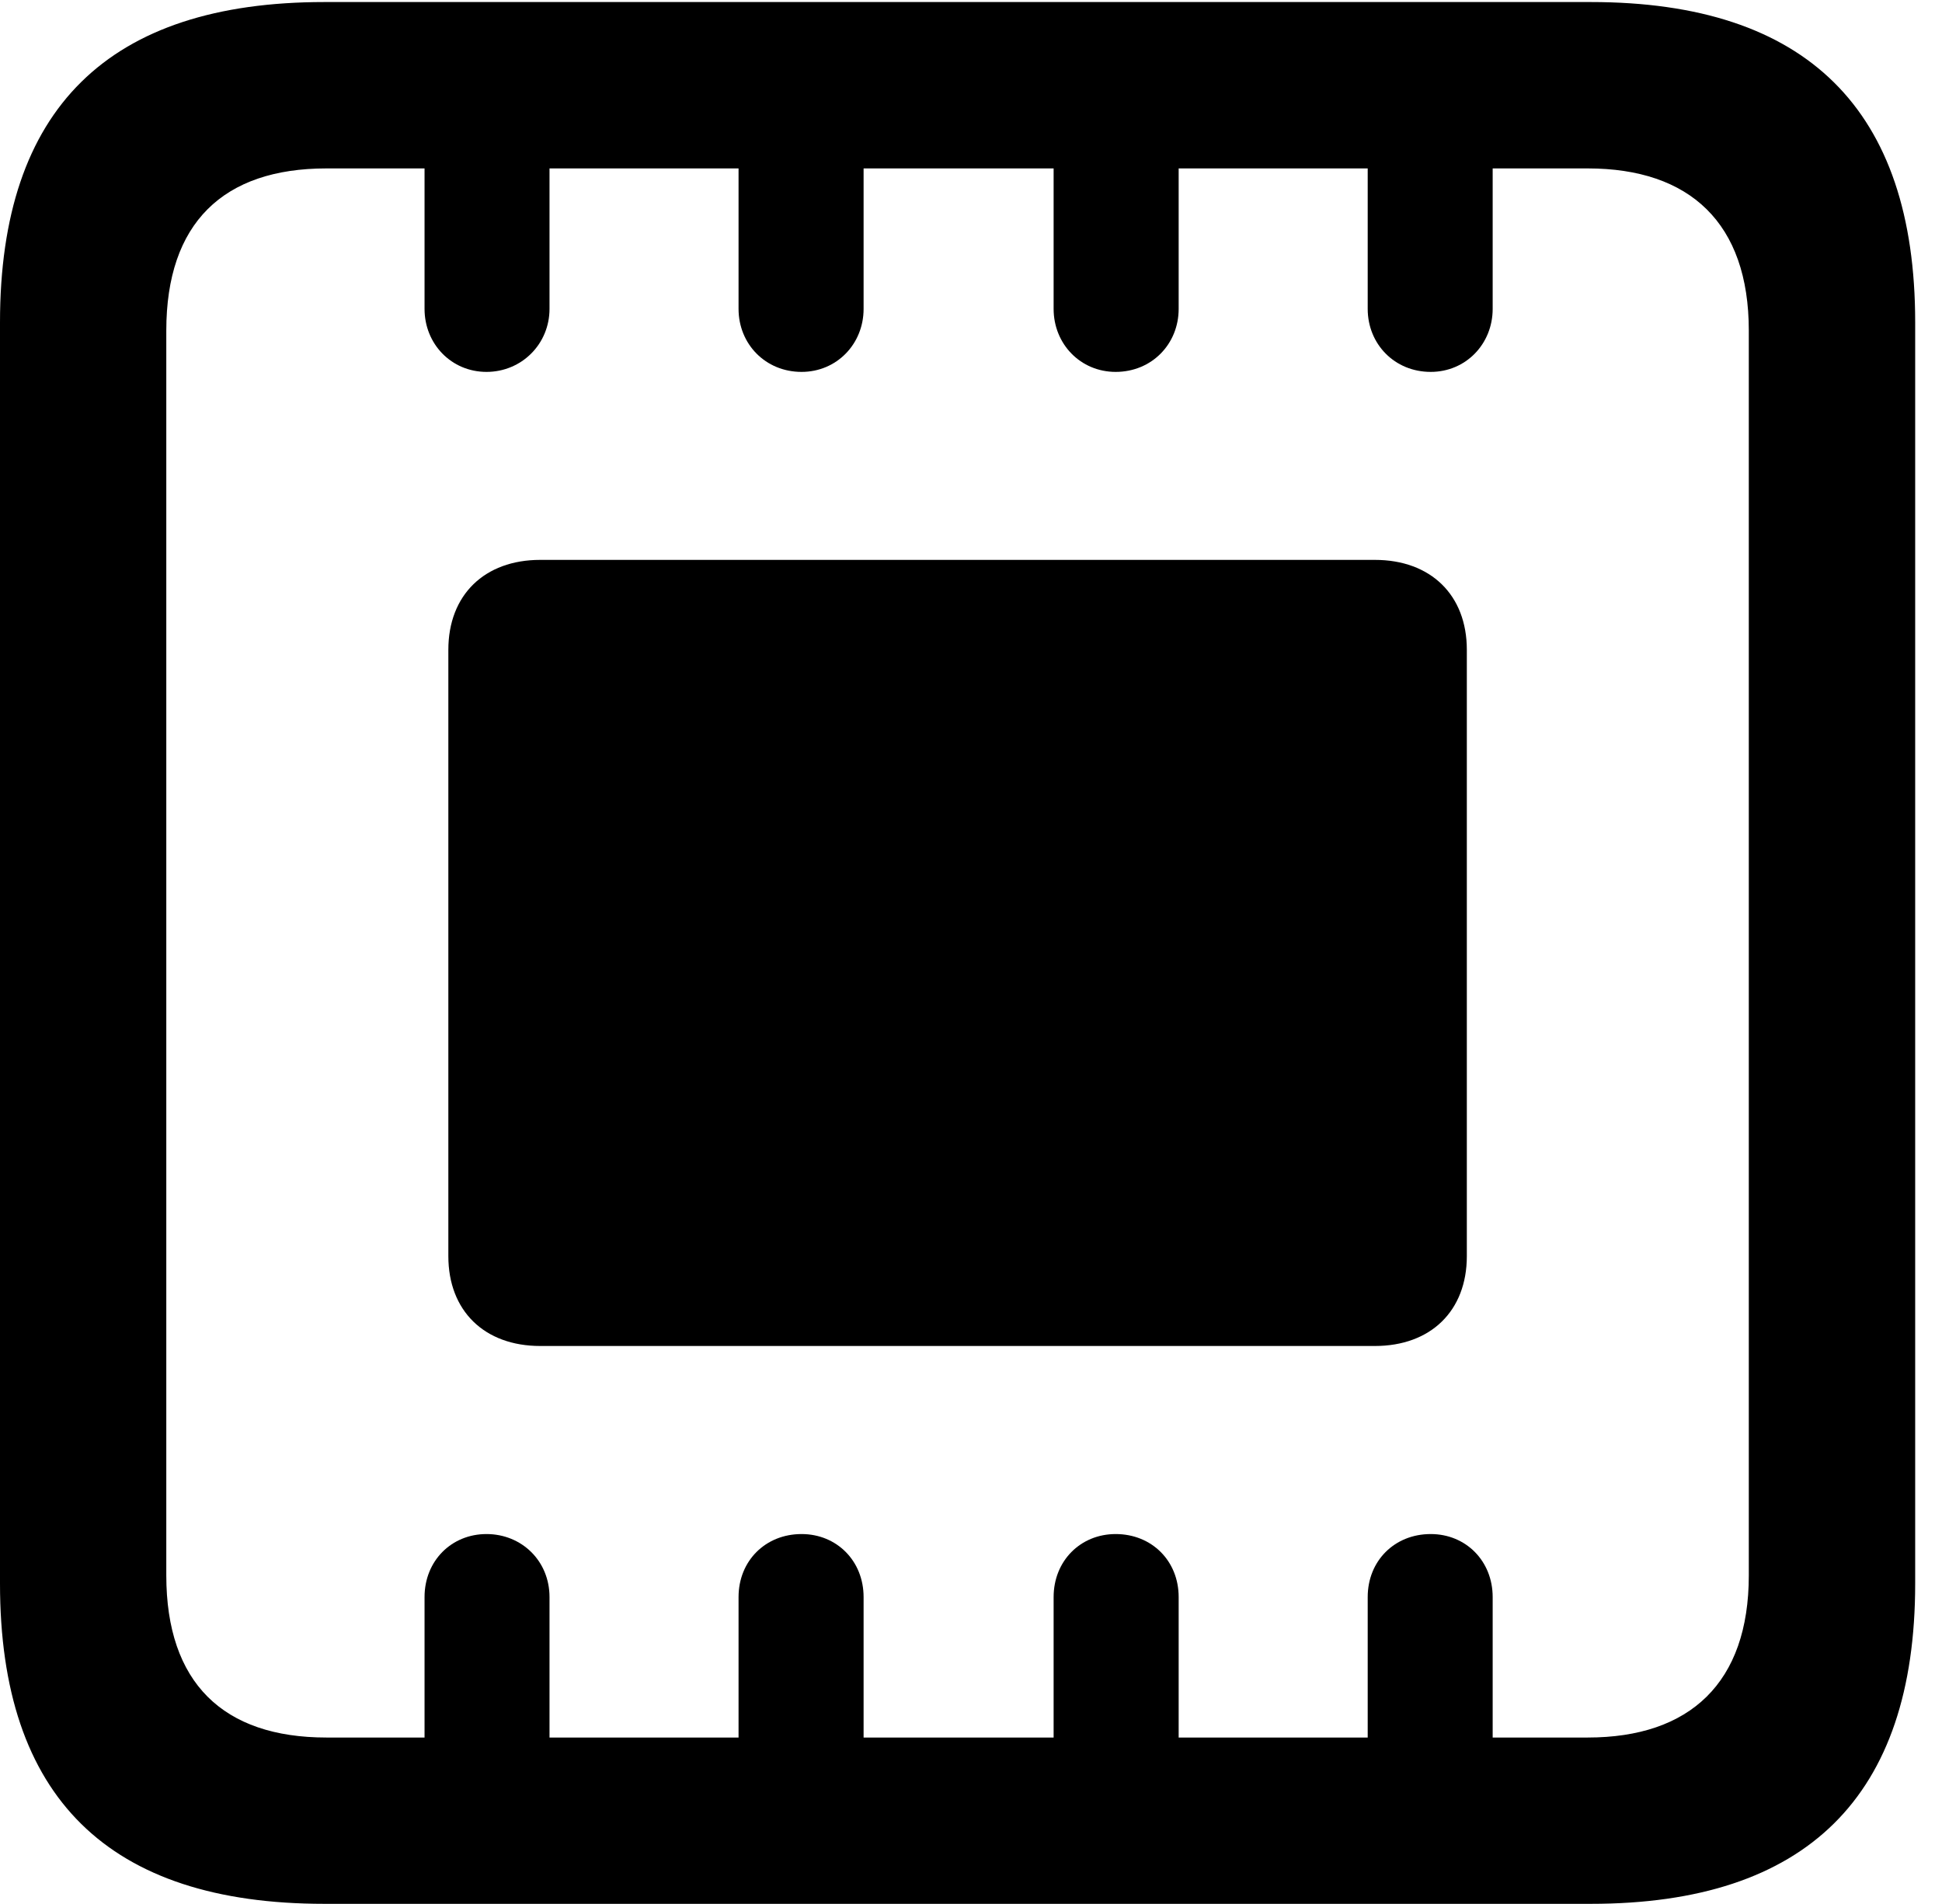 <svg version="1.1" xmlns="http://www.w3.org/2000/svg" xmlns:xlink="http://www.w3.org/1999/xlink" viewBox="0 0 25.703 25.197">
 <g>
  
  <path d="M0 20.959C0 23.789 1.436 25.197 4.293 25.197L21.055 25.197C23.912 25.197 25.348 23.775 25.348 20.959L25.348 4.266C25.348 1.449 23.912 0.027 21.055 0.027L4.293 0.027C1.436 0.027 0 1.436 0 4.266ZM2.201 20.85L2.201 4.375C2.201 2.953 2.953 2.229 4.32 2.229L5.619 2.229L5.619 4.088C5.619 4.553 5.975 4.922 6.439 4.922C6.904 4.922 7.273 4.553 7.273 4.088L7.273 2.229L9.775 2.229L9.775 4.088C9.775 4.553 10.131 4.922 10.609 4.922C11.074 4.922 11.43 4.553 11.43 4.088L11.43 2.229L13.945 2.229L13.945 4.088C13.945 4.553 14.301 4.922 14.766 4.922C15.244 4.922 15.6 4.553 15.6 4.088L15.6 2.229L18.102 2.229L18.102 4.088C18.102 4.553 18.457 4.922 18.936 4.922C19.4 4.922 19.756 4.553 19.756 4.088L19.756 2.229L21.014 2.229C22.367 2.229 23.146 2.953 23.146 4.375L23.146 20.85C23.146 22.271 22.367 22.996 21.014 22.996L19.756 22.996L19.756 21.137C19.756 20.658 19.4 20.303 18.936 20.303C18.457 20.303 18.102 20.658 18.102 21.137L18.102 22.996L15.6 22.996L15.6 21.137C15.6 20.658 15.244 20.303 14.766 20.303C14.301 20.303 13.945 20.658 13.945 21.137L13.945 22.996L11.43 22.996L11.43 21.137C11.43 20.658 11.074 20.303 10.609 20.303C10.131 20.303 9.775 20.658 9.775 21.137L9.775 22.996L7.273 22.996L7.273 21.137C7.273 20.658 6.904 20.303 6.439 20.303C5.975 20.303 5.619 20.658 5.619 21.137L5.619 22.996L4.32 22.996C2.953 22.996 2.201 22.271 2.201 20.85ZM5.934 16.625C5.934 17.35 6.412 17.814 7.15 17.814L18.197 17.814C18.936 17.814 19.414 17.35 19.414 16.625L19.414 8.6C19.414 7.875 18.936 7.41 18.197 7.41L7.15 7.41C6.412 7.41 5.934 7.875 5.934 8.6Z" style="fill:hsl(0 0 0/0.85)"></path>
 </g>
</svg>